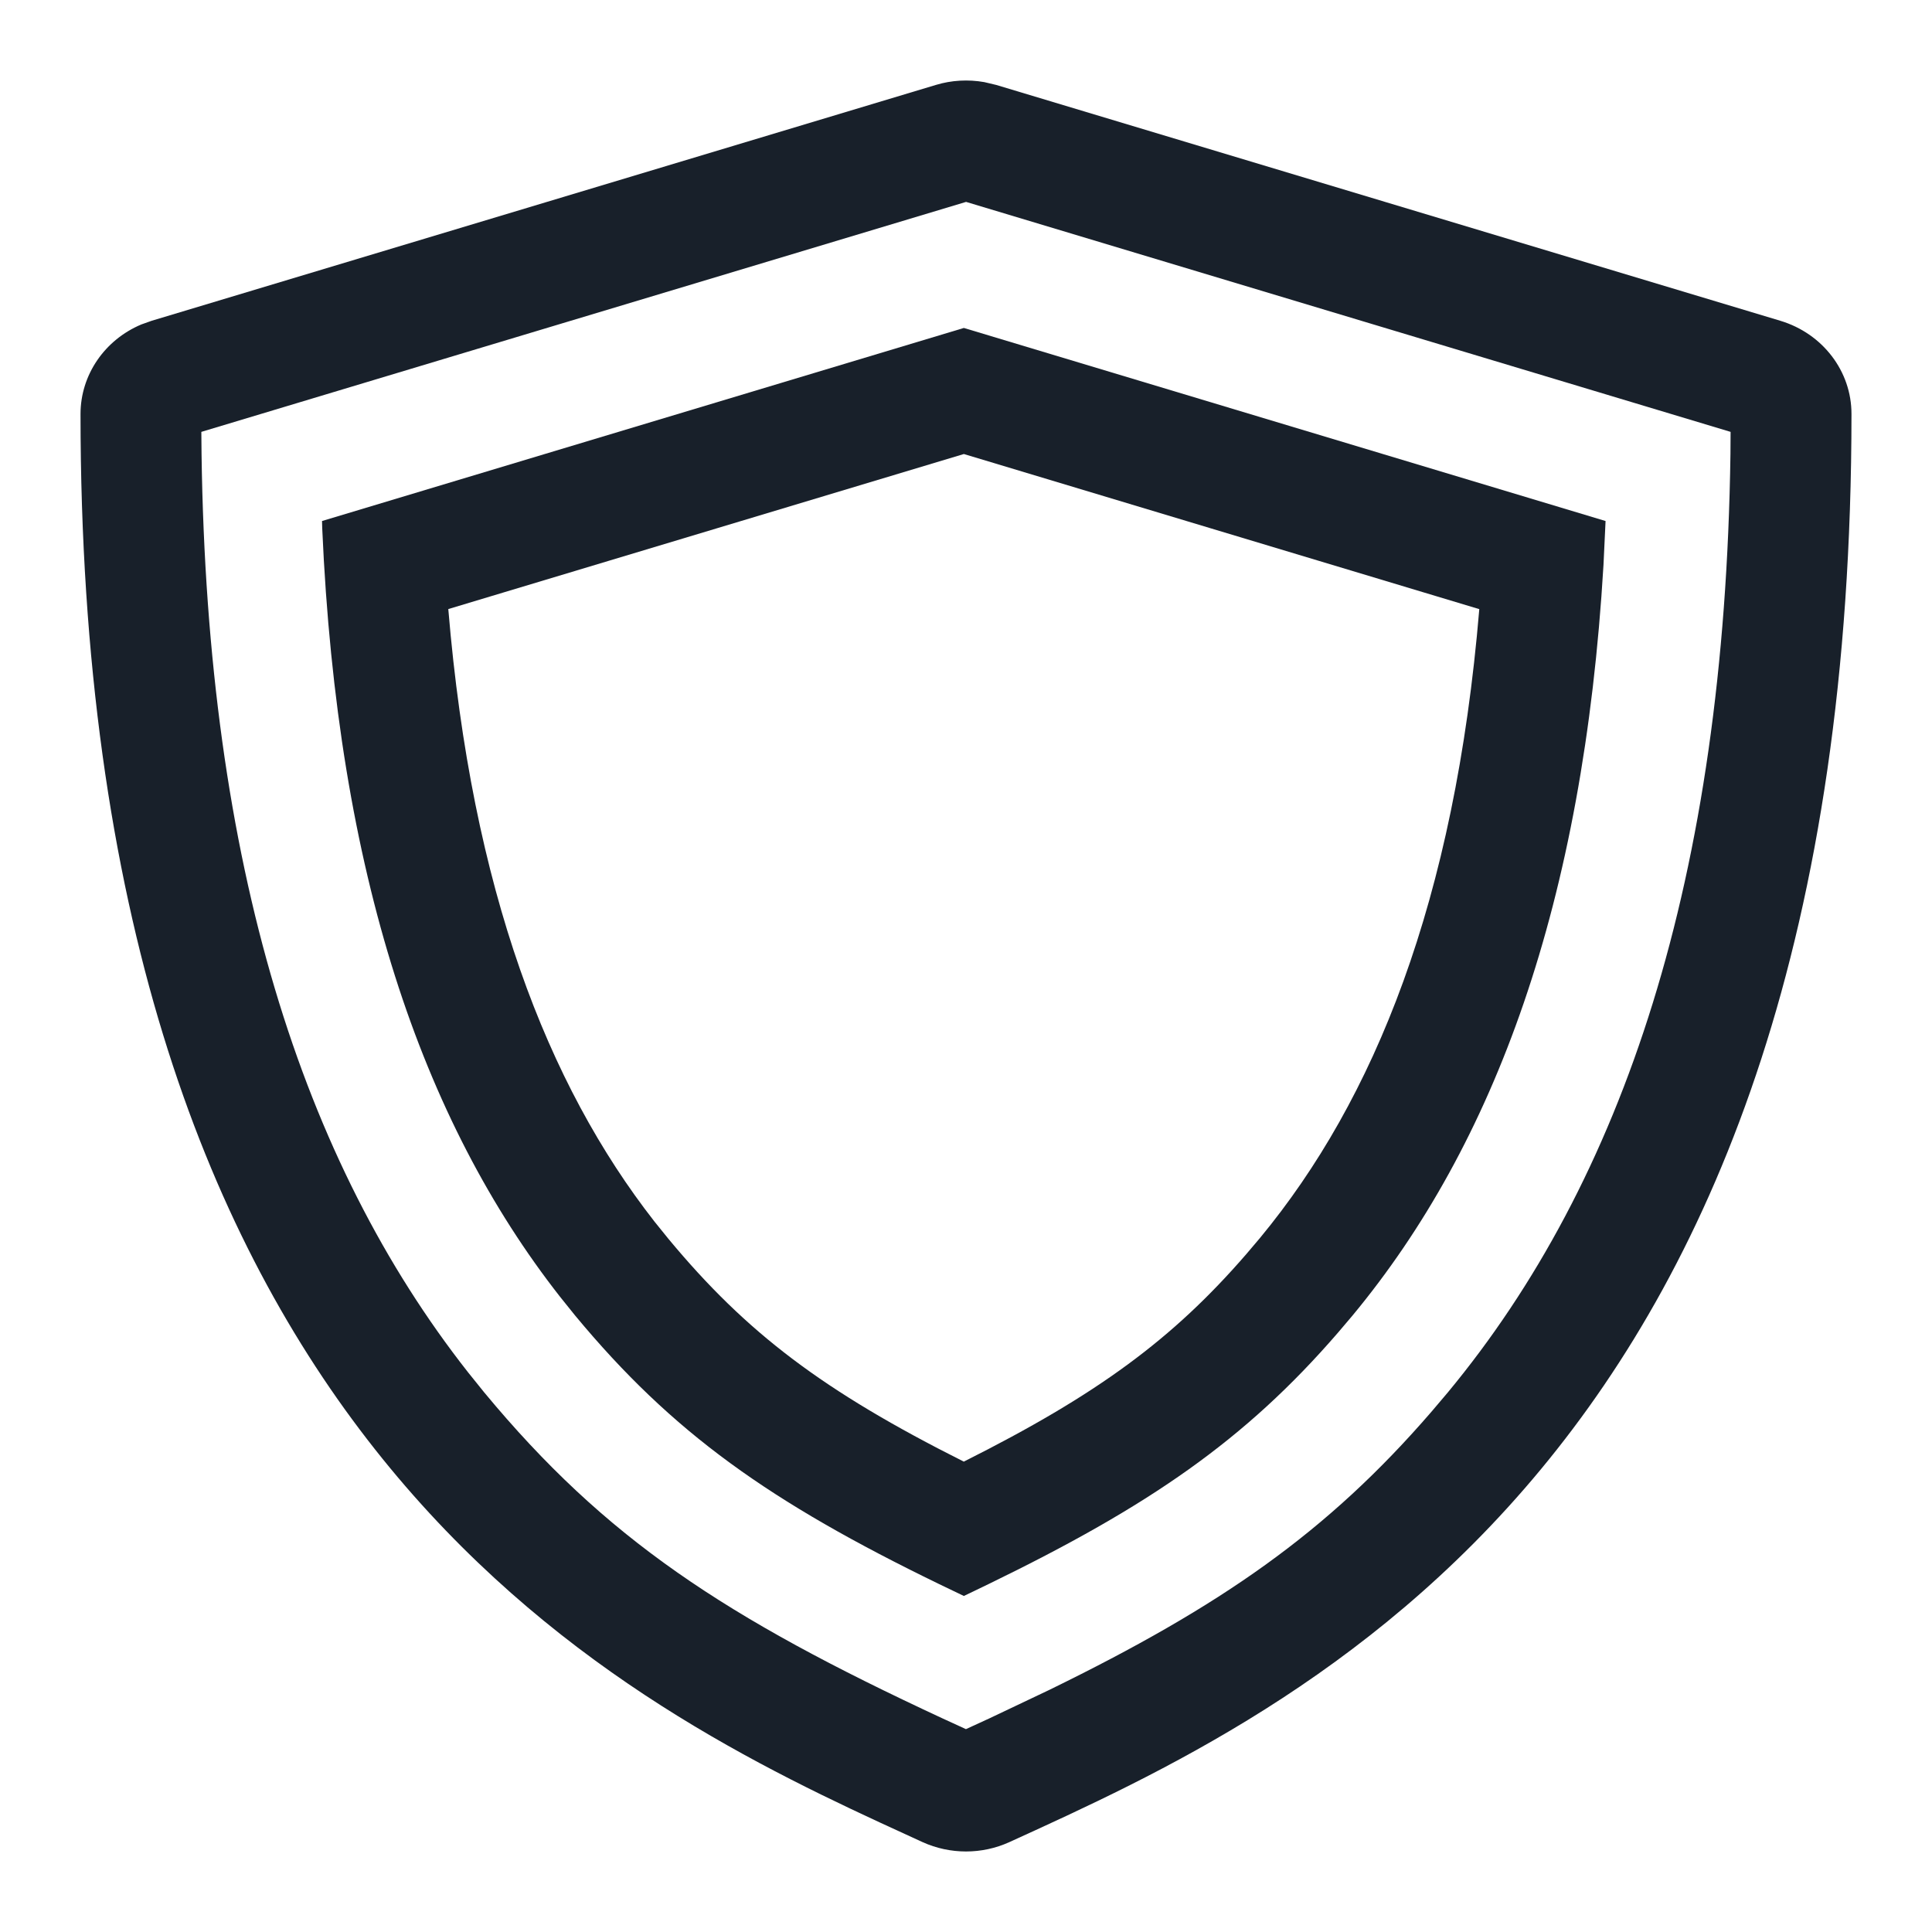 <svg width="28" height="28" viewBox="0 0 28 28" fill="none" xmlns="http://www.w3.org/2000/svg">
<path d="M13.563 1.231C13.791 1.162 14.032 1.149 14.265 1.19L14.438 1.231L25.802 4.649C26.416 4.834 26.834 5.381 26.833 6C26.833 21.136 18.894 24.754 14.627 26.698C14.429 26.788 14.215 26.833 14 26.833C13.786 26.833 13.571 26.788 13.372 26.698L12.754 26.414C8.385 24.392 1.167 20.432 1.167 6C1.167 5.432 1.518 4.925 2.049 4.702L2.198 4.649L13.563 1.231ZM14.001 2.926L2.918 6.259L2.921 6.582C3.004 12.547 4.382 16.832 6.782 19.887L7.017 20.179C8.776 22.302 10.505 23.439 13.657 24.903L13.999 25.06L14.341 24.903L15.206 24.492C17.692 23.278 19.231 22.212 20.743 20.463L20.983 20.18C23.528 17.107 24.993 12.74 25.079 6.581L25.081 6.259L14.001 2.926Z" fill="#18202A"/>
<path fill-rule="evenodd" clip-rule="evenodd" d="M4.67 7.658L4.667 7.551L13.969 4.753L23.269 7.551L23.239 8.187C22.949 13.092 21.661 16.58 19.604 19.063L19.391 19.314C18.046 20.87 16.656 21.826 14.324 22.959L13.969 23.13L13.611 22.958C11.157 21.766 9.747 20.77 8.333 19.063L8.116 18.793C6.114 16.238 4.889 12.663 4.67 7.658ZM6.497 8.827C6.838 12.902 7.932 15.717 9.486 17.705L9.688 17.955C10.82 19.319 11.929 20.159 13.968 21.183C15.907 20.21 16.997 19.406 18.062 18.176L18.262 17.94C19.917 15.938 21.085 13.064 21.439 8.828L13.969 6.58L6.497 8.827Z" fill="#18202A"/>
</svg>
